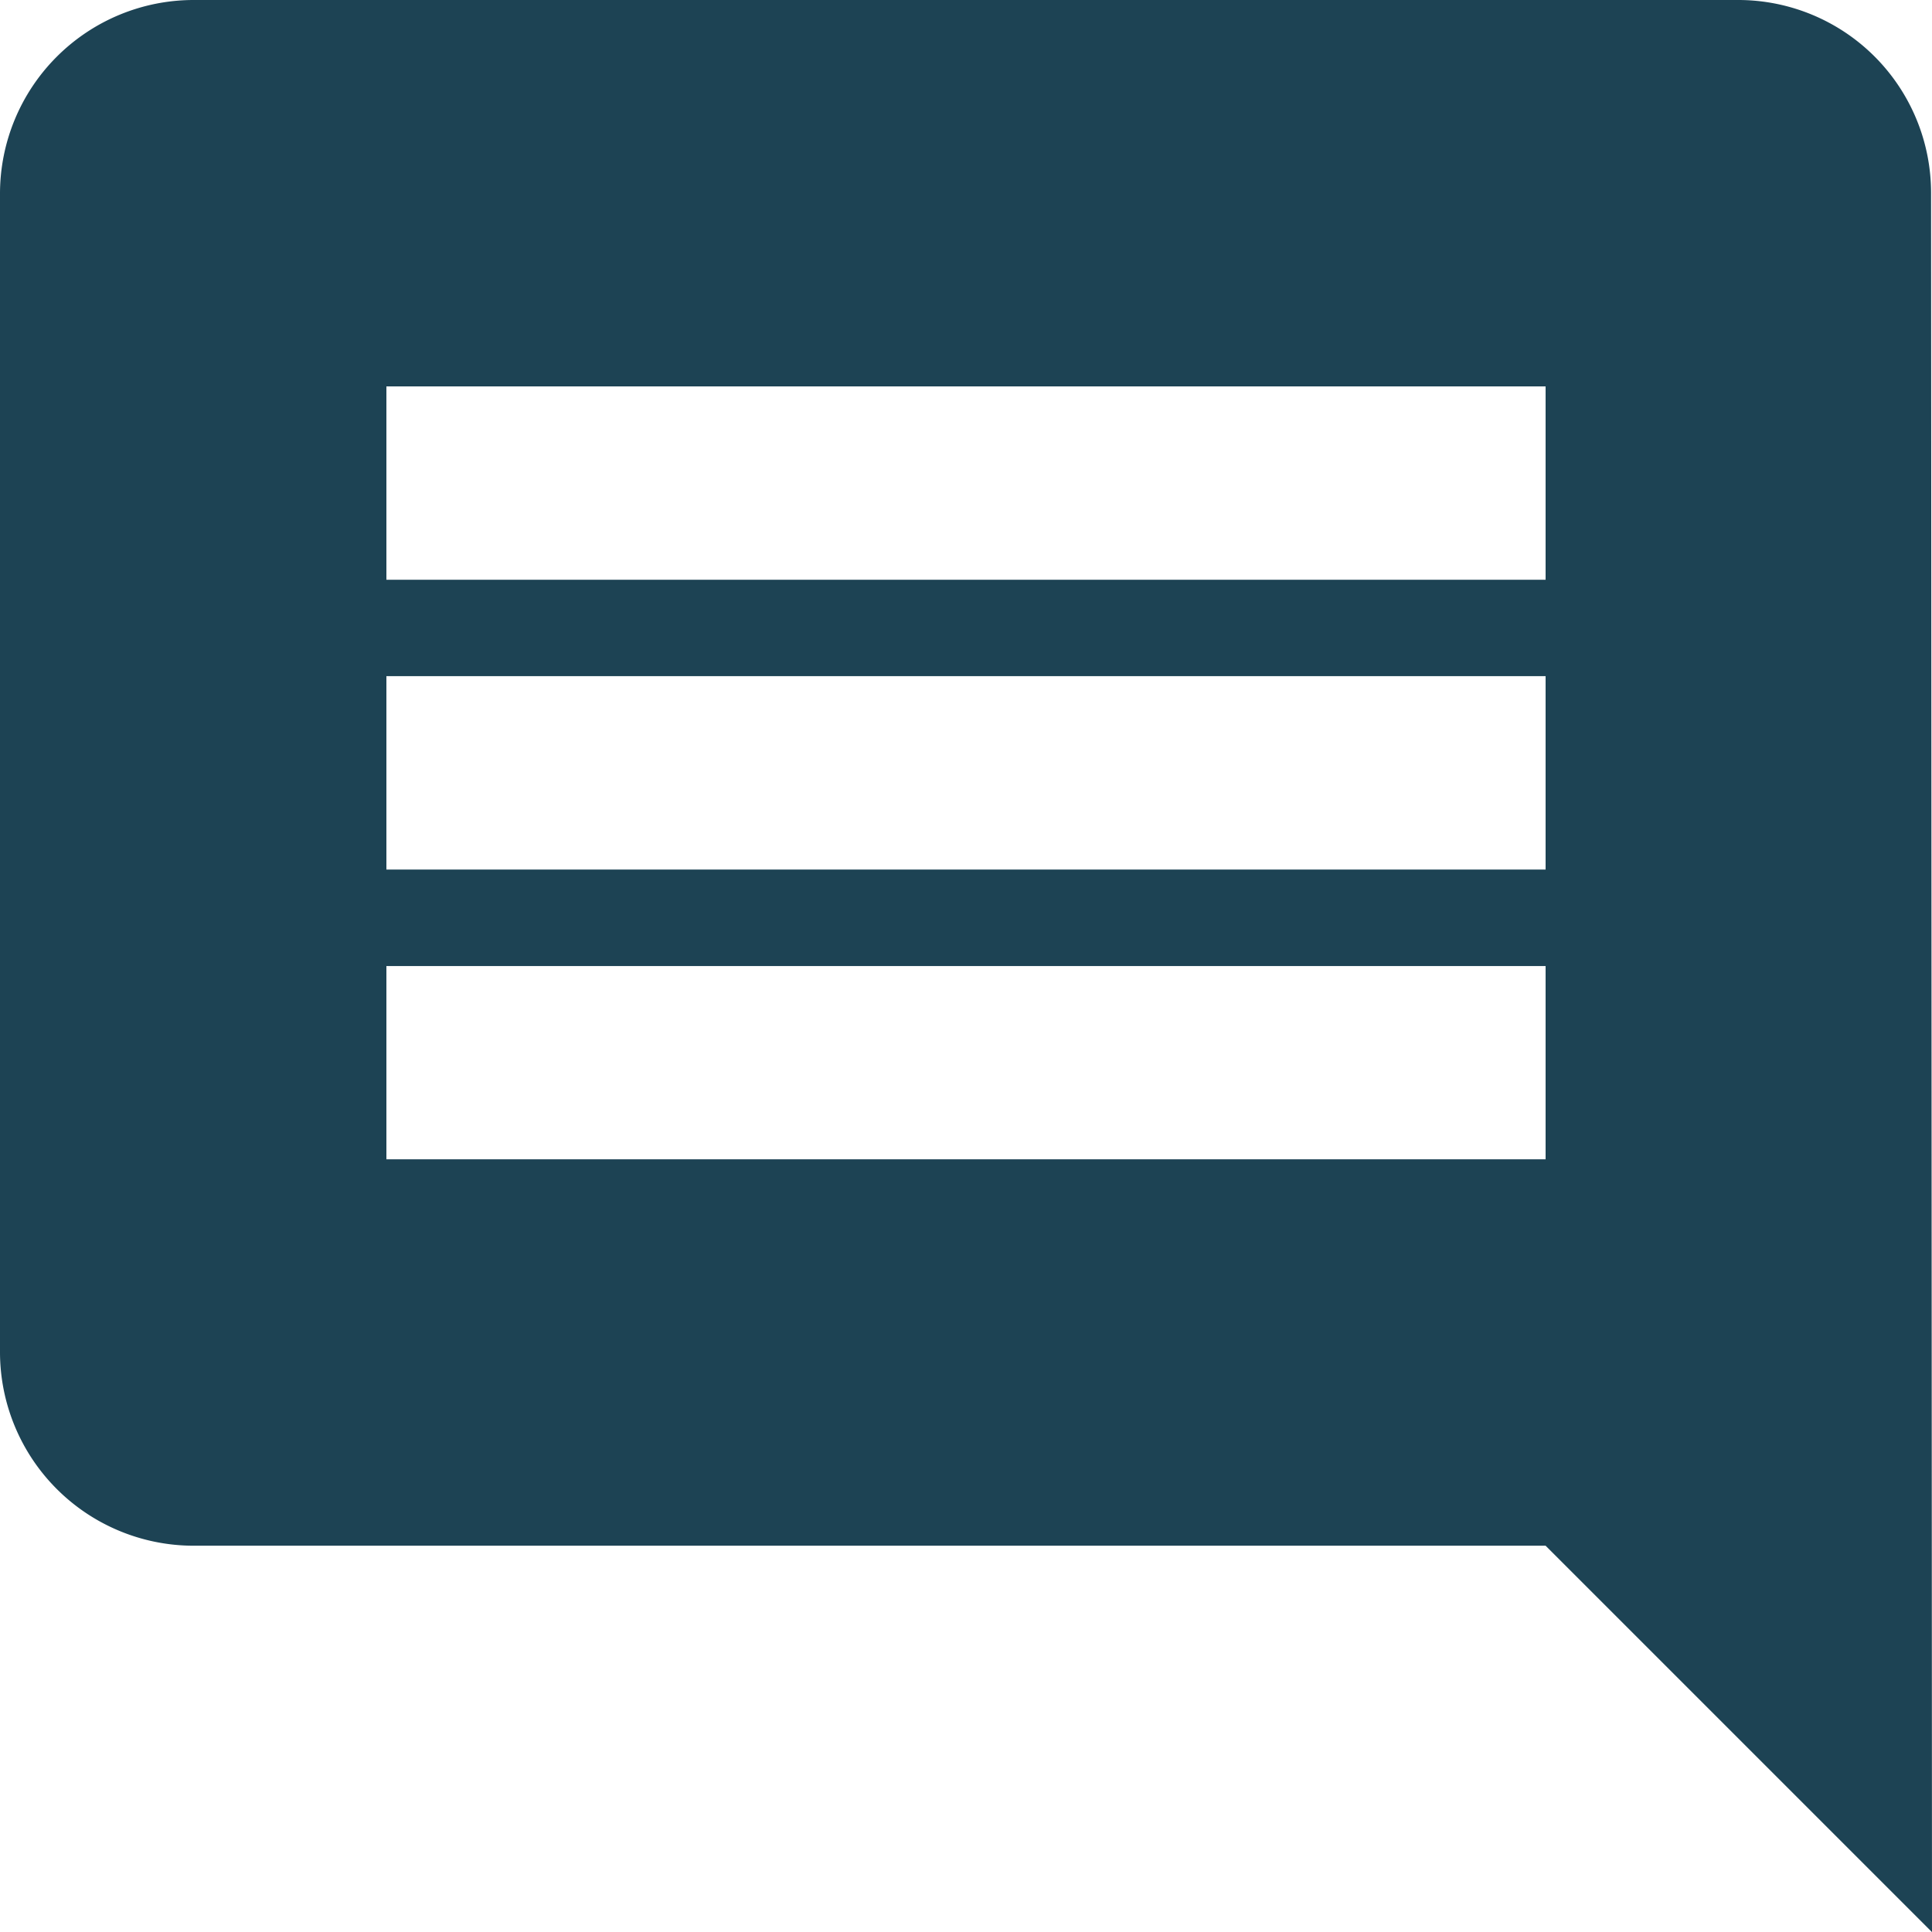 <svg xmlns="http://www.w3.org/2000/svg" width="16.615" height="16.615" viewBox="0 0 16.615 16.615">
  <path id="Icon_material-comment" data-name="Icon material-comment" d="M19.607,4.662A1.659,1.659,0,0,0,17.954,3H4.662A1.666,1.666,0,0,0,3,4.662v9.969a1.666,1.666,0,0,0,1.662,1.662H16.292l3.323,3.323Zm-3.315,8.308H6.323V11.308h9.969Zm0-2.492H6.323V8.815h9.969Zm0-2.492H6.323V6.323h9.969Z" transform="translate(-3 -3)" fill="#1d4354"/>
</svg>
